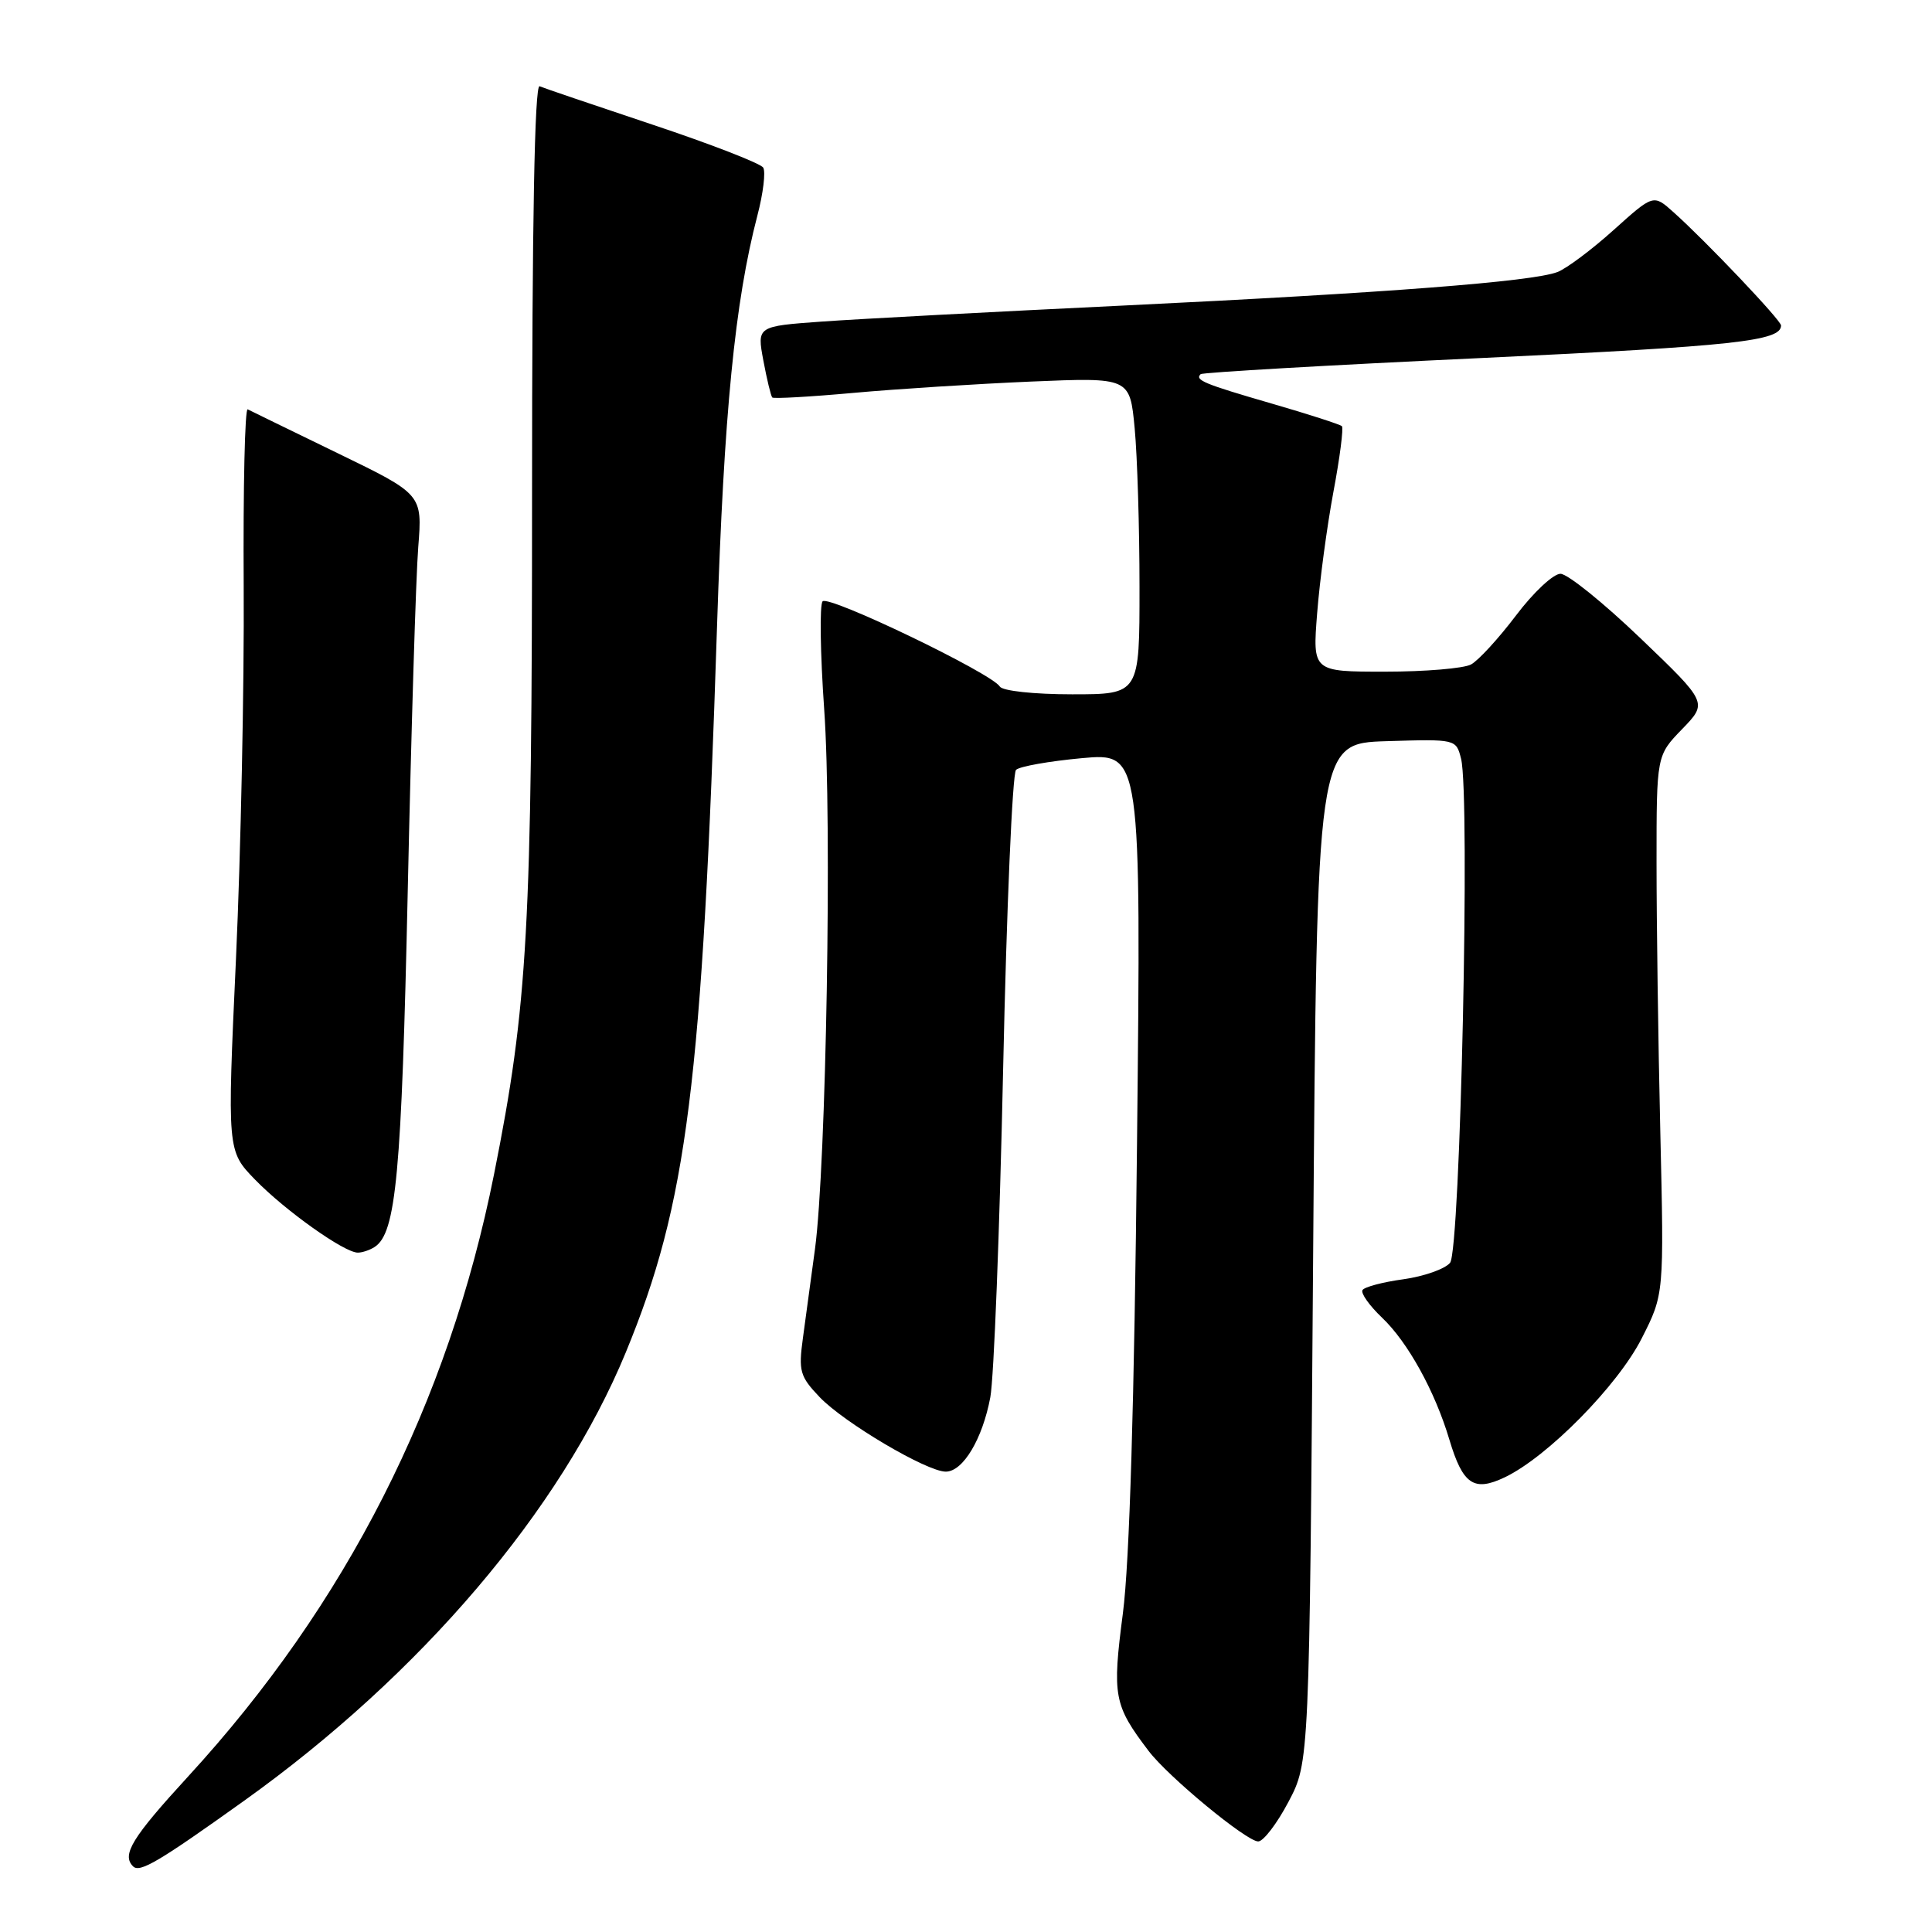 <?xml version="1.0" encoding="UTF-8" standalone="no"?>
<!DOCTYPE svg PUBLIC "-//W3C//DTD SVG 1.1//EN" "http://www.w3.org/Graphics/SVG/1.1/DTD/svg11.dtd" >
<svg xmlns="http://www.w3.org/2000/svg" xmlns:xlink="http://www.w3.org/1999/xlink" version="1.1" viewBox="0 0 256 256">
 <g >
 <path fill="currentColor"
d=" M 32.36 238.60 C 55.77 221.86 74.31 200.08 82.92 179.20 C 91.06 159.45 93.05 143.65 95.01 83.00 C 95.93 54.68 97.37 40.01 100.36 28.55 C 101.13 25.62 101.47 22.76 101.13 22.21 C 100.78 21.65 94.20 19.10 86.50 16.53 C 78.80 13.96 72.05 11.67 71.50 11.43 C 70.84 11.15 70.50 29.46 70.50 65.25 C 70.50 123.08 69.94 133.16 65.47 155.56 C 59.41 185.93 45.89 212.56 24.92 235.40 C 17.49 243.50 16.10 245.77 17.63 247.30 C 18.52 248.19 21.03 246.70 32.36 238.60 Z  M 170.73 238.75 C 173.50 233.50 173.50 233.50 174.00 166.00 C 174.50 98.50 174.50 98.50 183.72 98.21 C 192.93 97.93 192.94 97.93 193.60 100.54 C 194.82 105.42 193.51 165.68 192.14 167.33 C 191.46 168.15 188.67 169.13 185.95 169.51 C 183.23 169.88 180.79 170.53 180.54 170.94 C 180.28 171.35 181.45 173.00 183.13 174.60 C 186.54 177.84 190.13 184.33 192.05 190.76 C 193.83 196.71 195.29 197.71 199.39 195.75 C 205.04 193.06 214.38 183.58 217.54 177.33 C 220.50 171.50 220.50 171.50 220.00 150.00 C 219.72 138.18 219.50 122.11 219.50 114.30 C 219.50 100.11 219.50 100.11 222.89 96.61 C 226.28 93.11 226.28 93.11 217.39 84.59 C 212.50 79.90 207.73 76.05 206.78 76.03 C 205.84 76.01 203.18 78.50 200.88 81.55 C 198.57 84.60 195.89 87.53 194.91 88.05 C 193.93 88.57 188.81 89.00 183.52 89.00 C 173.92 89.00 173.92 89.00 174.53 81.25 C 174.86 76.99 175.83 69.77 176.68 65.20 C 177.54 60.64 178.04 56.71 177.81 56.47 C 177.57 56.24 173.37 54.88 168.46 53.46 C 159.53 50.87 158.30 50.36 159.09 49.58 C 159.32 49.35 176.15 48.38 196.50 47.43 C 229.86 45.86 236.00 45.19 236.00 43.13 C 236.00 42.44 226.04 31.95 221.75 28.12 C 219.09 25.73 219.09 25.73 213.81 30.48 C 210.91 33.09 207.55 35.60 206.36 36.05 C 203.03 37.32 183.66 38.81 149.00 40.48 C 131.68 41.31 113.63 42.27 108.90 42.61 C 100.30 43.23 100.30 43.23 101.15 47.78 C 101.62 50.29 102.15 52.48 102.33 52.67 C 102.52 52.85 107.35 52.58 113.08 52.06 C 118.81 51.54 129.40 50.87 136.61 50.56 C 149.71 50.01 149.71 50.01 150.35 56.75 C 150.70 60.46 150.99 69.91 150.99 77.75 C 151.00 92.00 151.00 92.00 142.06 92.00 C 137.00 92.00 132.84 91.55 132.48 90.97 C 131.39 89.20 109.79 78.81 109.00 79.68 C 108.59 80.13 108.69 86.58 109.21 94.00 C 110.26 108.79 109.48 154.38 107.99 165.50 C 107.47 169.35 106.75 174.66 106.39 177.30 C 105.79 181.68 105.99 182.38 108.61 185.13 C 111.85 188.52 122.81 195.00 125.32 195.00 C 127.60 195.00 130.18 190.69 131.22 185.16 C 131.70 182.60 132.46 163.03 132.92 141.67 C 133.38 120.32 134.15 102.47 134.63 102.01 C 135.11 101.55 139.03 100.86 143.35 100.46 C 151.21 99.75 151.21 99.75 150.66 151.62 C 150.30 185.95 149.67 206.97 148.79 213.76 C 147.36 224.74 147.58 225.93 152.19 232.00 C 154.78 235.42 165.17 244.00 166.72 244.00 C 167.40 244.00 169.21 241.64 170.73 238.75 Z  M 49.64 165.23 C 52.49 163.39 53.21 155.62 54.03 118.00 C 54.49 96.82 55.11 76.35 55.42 72.50 C 55.97 65.50 55.97 65.50 44.74 60.05 C 38.56 57.05 33.19 54.43 32.82 54.24 C 32.45 54.04 32.21 64.60 32.29 77.69 C 32.37 90.79 31.91 112.97 31.27 127.00 C 30.10 152.50 30.10 152.50 33.80 156.31 C 37.78 160.41 45.66 166.01 47.42 165.98 C 48.01 165.98 49.01 165.64 49.64 165.23 Z "/>
</g>
</svg>